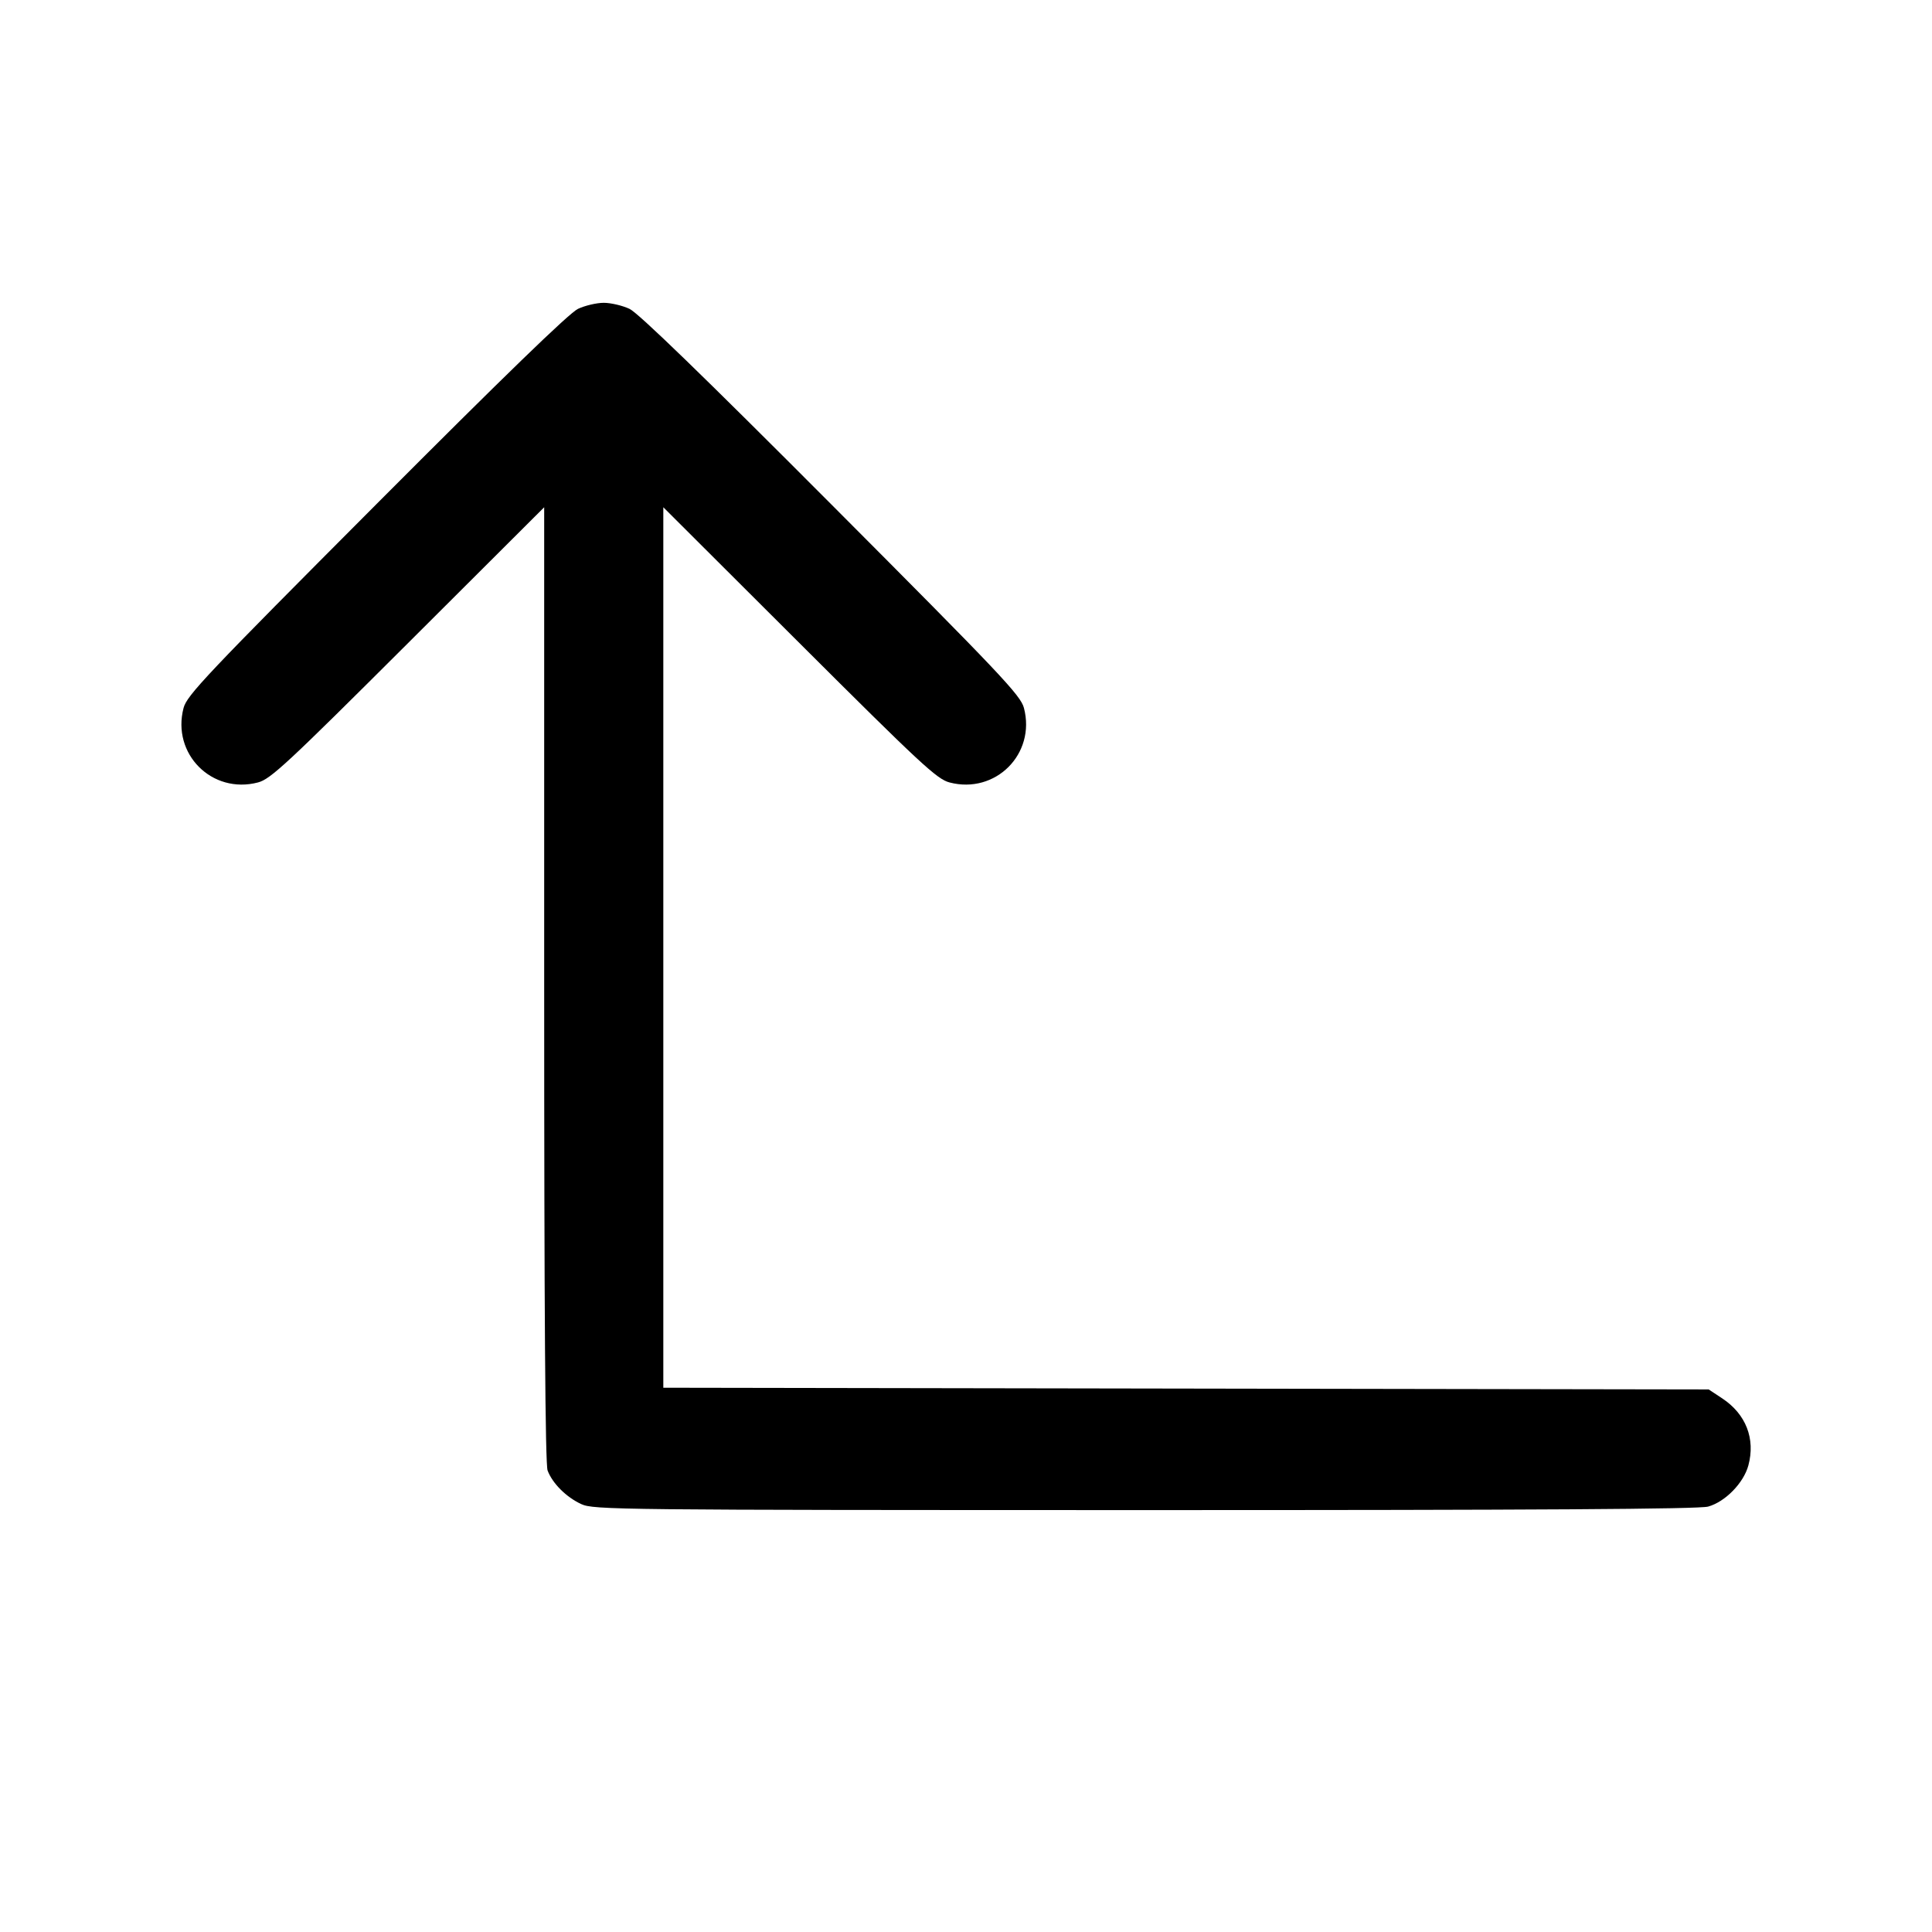 <svg fill="currentColor" viewBox="0 0 256 256" xmlns="http://www.w3.org/2000/svg"><path d="M76.587 40.925 C 75.430 41.466,66.816 49.813,49.846 66.835 C 27.354 89.396,24.762 92.136,24.323 93.808 C 22.723 99.905,28.097 105.279,34.192 103.676 C 35.850 103.240,38.023 101.221,54.080 85.200 L 72.107 67.214 72.107 130.432 C 72.107 174.062,72.247 194.023,72.560 194.852 C 73.206 196.560,75.027 198.378,77.013 199.298 C 78.653 200.057,81.571 200.088,151.680 200.095 C 203.622 200.100,225.129 199.966,226.337 199.631 C 228.597 199.003,231.042 196.502,231.668 194.176 C 232.620 190.643,231.345 187.373,228.208 185.297 L 226.409 184.107 157.151 183.994 L 87.893 183.881 87.893 125.547 L 87.893 67.214 105.920 85.200 C 121.977 101.221,124.150 103.240,125.808 103.676 C 131.903 105.279,137.277 99.905,135.677 93.808 C 135.238 92.136,132.646 89.396,110.154 66.835 C 93.184 49.813,84.570 41.466,83.413 40.925 C 82.475 40.485,80.939 40.125,80.000 40.125 C 79.061 40.125,77.525 40.485,76.587 40.925 " stroke="none" fill-rule="evenodd"></path></svg>